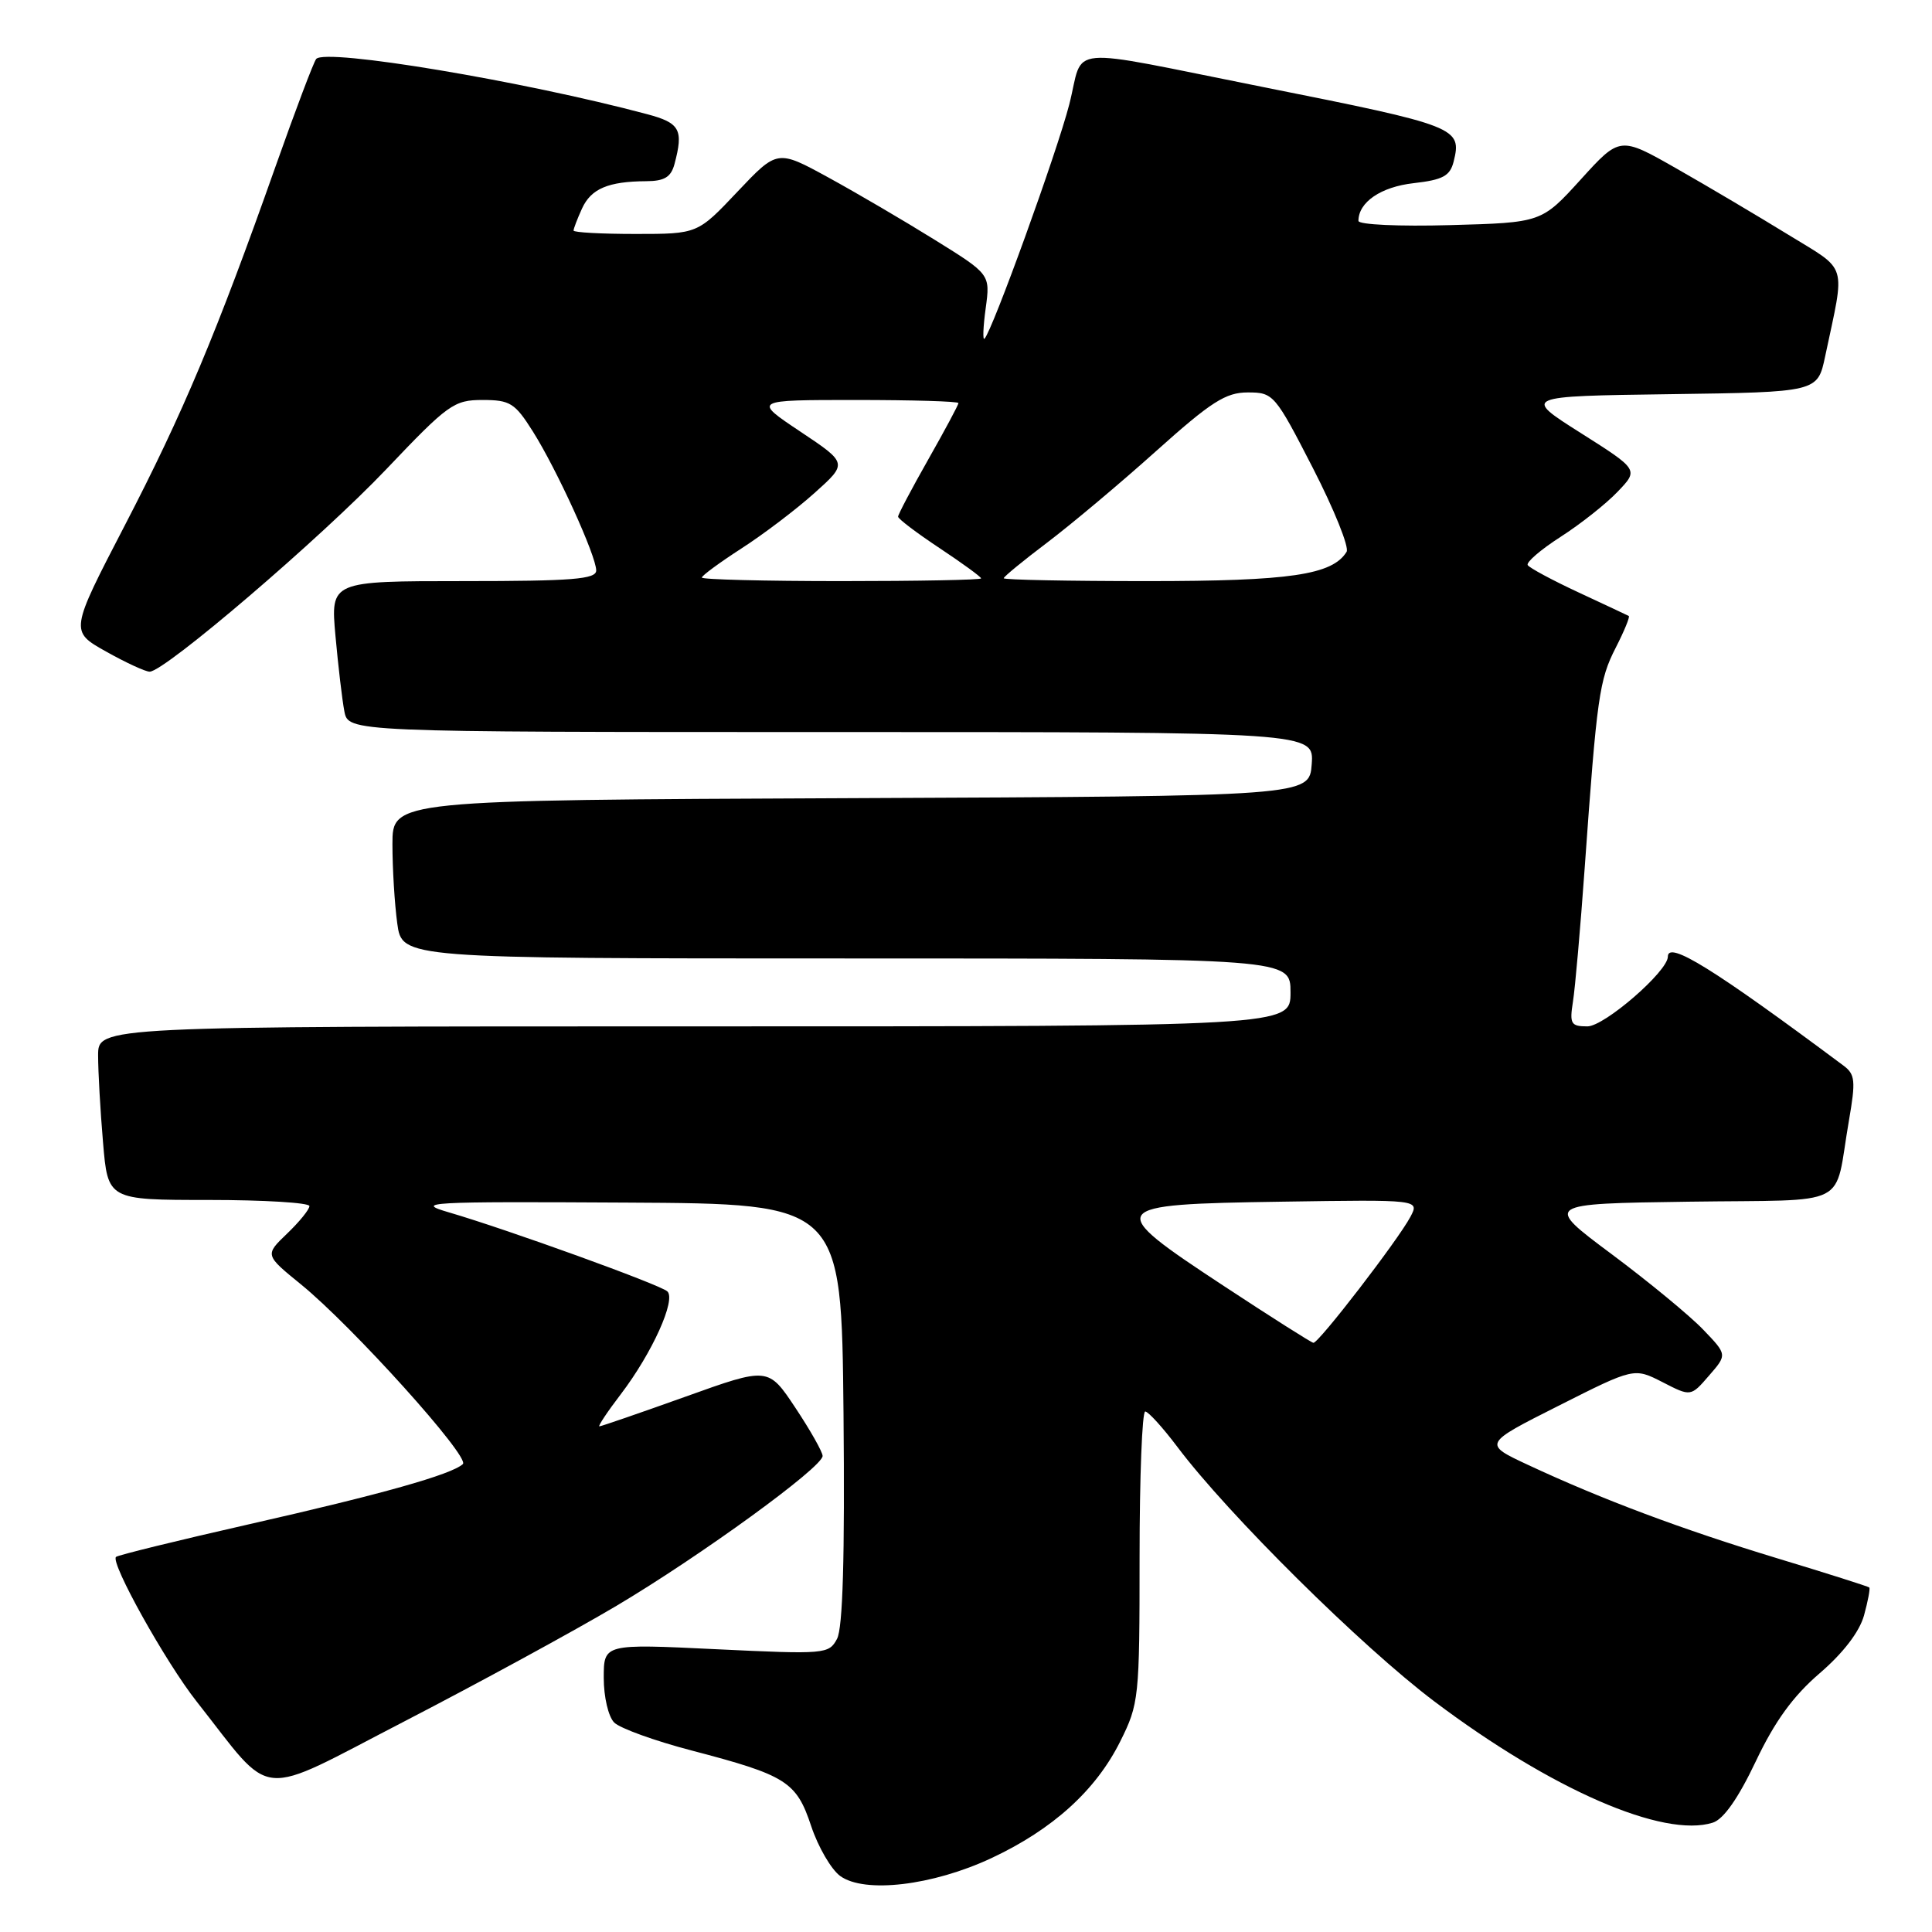<?xml version="1.0" encoding="UTF-8" standalone="no"?>
<!DOCTYPE svg PUBLIC "-//W3C//DTD SVG 1.1//EN" "http://www.w3.org/Graphics/SVG/1.1/DTD/svg11.dtd" >
<svg xmlns="http://www.w3.org/2000/svg" xmlns:xlink="http://www.w3.org/1999/xlink" version="1.1" viewBox="0 0 256 256">
 <g >
 <path fill="currentColor"
d=" M 131.37 246.21 C 139.50 242.40 145.21 237.23 148.44 230.74 C 150.92 225.77 151.00 225.00 151.00 206.30 C 151.00 195.69 151.34 187.01 151.75 187.03 C 152.16 187.05 154.07 189.15 156.00 191.71 C 162.74 200.68 180.43 218.19 190.05 225.44 C 205.56 237.12 220.41 243.59 226.96 241.51 C 228.38 241.06 230.33 238.28 232.65 233.39 C 235.17 228.08 237.58 224.76 241.10 221.73 C 244.22 219.05 246.38 216.24 246.99 214.06 C 247.51 212.16 247.83 210.50 247.69 210.35 C 247.54 210.21 242.07 208.47 235.52 206.49 C 222.89 202.66 212.32 198.70 202.50 194.12 C 196.50 191.32 196.50 191.32 206.52 186.27 C 216.53 181.22 216.53 181.22 220.29 183.14 C 224.04 185.07 224.04 185.07 226.45 182.28 C 228.87 179.50 228.87 179.50 225.68 176.18 C 223.93 174.35 218.47 169.85 213.55 166.18 C 204.59 159.50 204.59 159.50 223.78 159.23 C 245.64 158.92 242.94 160.28 244.99 148.50 C 245.91 143.19 245.82 142.35 244.26 141.19 C 227.05 128.36 221.00 124.61 221.00 126.76 C 221.00 128.71 212.59 136.00 210.34 136.00 C 208.16 136.00 207.96 135.67 208.42 132.75 C 208.71 130.96 209.41 122.97 209.98 115.00 C 211.60 92.25 211.91 90.10 214.09 85.83 C 215.22 83.62 216.00 81.72 215.82 81.62 C 215.64 81.52 212.65 80.12 209.17 78.50 C 205.69 76.88 202.66 75.25 202.43 74.88 C 202.20 74.51 204.15 72.83 206.78 71.14 C 209.40 69.46 212.81 66.77 214.34 65.16 C 217.14 62.24 217.14 62.24 209.45 57.37 C 201.76 52.50 201.76 52.50 221.30 52.23 C 240.84 51.96 240.84 51.96 241.84 47.23 C 244.52 34.56 244.97 36.03 236.89 31.06 C 232.92 28.62 226.29 24.69 222.16 22.34 C 214.65 18.06 214.65 18.06 209.46 23.78 C 204.26 29.50 204.26 29.50 192.13 29.83 C 185.43 30.02 180.00 29.77 180.00 29.27 C 180.00 26.79 182.97 24.76 187.32 24.27 C 191.18 23.83 192.13 23.32 192.61 21.43 C 193.74 16.91 193.13 16.67 167.50 11.56 C 140.40 6.16 143.73 5.87 141.68 13.85 C 140.04 20.22 131.49 43.84 130.45 44.88 C 130.20 45.13 130.27 43.32 130.61 40.84 C 131.22 36.35 131.22 36.35 123.86 31.78 C 119.81 29.26 113.46 25.54 109.75 23.51 C 103.00 19.82 103.00 19.82 97.71 25.41 C 92.43 31.00 92.43 31.00 84.21 31.00 C 79.70 31.00 76.00 30.80 76.00 30.55 C 76.00 30.30 76.50 28.99 77.12 27.63 C 78.32 25.00 80.60 24.04 85.63 24.01 C 88.03 24.00 88.91 23.47 89.37 21.75 C 90.59 17.18 90.11 16.29 85.75 15.13 C 69.31 10.74 43.14 6.37 41.90 7.81 C 41.57 8.19 39.16 14.57 36.53 22.00 C 28.70 44.16 24.25 54.74 16.56 69.57 C 9.26 83.64 9.26 83.64 14.03 86.32 C 16.65 87.79 19.26 89.00 19.83 89.00 C 21.82 89.00 42.56 71.25 51.20 62.16 C 59.37 53.56 60.15 53.00 63.94 53.00 C 67.59 53.00 68.23 53.40 70.60 57.16 C 73.78 62.20 79.00 73.65 79.00 75.59 C 79.00 76.75 75.86 77.00 61.40 77.00 C 43.80 77.00 43.80 77.00 44.45 84.25 C 44.81 88.24 45.34 92.74 45.63 94.25 C 46.16 97.00 46.16 97.00 110.14 97.00 C 174.11 97.00 174.11 97.00 173.81 101.25 C 173.50 105.50 173.50 105.50 112.75 105.76 C 52.00 106.02 52.00 106.02 52.00 111.87 C 52.00 115.09 52.29 119.81 52.64 122.36 C 53.27 127.00 53.27 127.00 112.14 127.00 C 171.00 127.00 171.00 127.00 171.00 131.50 C 171.00 136.00 171.00 136.00 92.00 136.00 C 13.00 136.00 13.00 136.00 13.00 139.85 C 13.00 141.97 13.29 147.14 13.65 151.35 C 14.29 159.00 14.29 159.00 27.65 159.00 C 34.99 159.00 41.00 159.37 41.00 159.81 C 41.00 160.26 39.67 161.90 38.04 163.46 C 35.09 166.29 35.09 166.29 39.87 170.18 C 46.66 175.70 62.33 193.09 61.33 194.00 C 59.81 195.39 50.57 197.99 33.10 201.95 C 23.58 204.11 15.60 206.07 15.37 206.30 C 14.60 207.07 21.95 220.25 26.04 225.44 C 36.47 238.66 33.62 238.40 53.68 228.04 C 63.48 222.97 76.07 216.11 81.67 212.79 C 92.86 206.14 109.00 194.41 109.00 192.92 C 109.00 192.40 107.38 189.53 105.40 186.55 C 101.80 181.13 101.80 181.13 90.82 185.07 C 84.78 187.23 79.65 189.00 79.42 189.00 C 79.20 189.00 80.47 187.08 82.26 184.74 C 86.42 179.28 89.62 172.19 88.42 171.11 C 87.40 170.20 67.32 162.94 59.50 160.65 C 54.86 159.30 56.53 159.20 83.00 159.35 C 111.50 159.50 111.50 159.50 111.77 187.29 C 111.95 206.32 111.68 215.73 110.91 217.16 C 109.83 219.18 109.35 219.22 94.90 218.53 C 80.00 217.81 80.00 217.81 80.00 222.33 C 80.00 224.86 80.61 227.47 81.39 228.25 C 82.16 229.01 86.77 230.68 91.64 231.95 C 104.21 235.24 105.53 236.07 107.49 241.98 C 108.41 244.74 110.14 247.71 111.33 248.58 C 114.56 250.92 123.57 249.86 131.37 246.21 Z  M 162.18 170.41 C 146.22 159.91 146.46 159.58 169.81 159.23 C 188.09 158.95 188.09 158.95 186.89 161.23 C 185.27 164.29 174.70 178.02 174.03 177.93 C 173.74 177.89 168.41 174.51 162.18 170.41 Z  M 93.00 76.53 C 93.00 76.27 95.36 74.54 98.25 72.67 C 101.14 70.81 105.49 67.51 107.91 65.34 C 112.33 61.38 112.33 61.38 106.05 57.19 C 99.77 53.00 99.77 53.00 113.39 53.00 C 120.87 53.00 127.00 53.18 127.00 53.41 C 127.00 53.64 125.20 57.00 123.00 60.88 C 120.80 64.76 119.00 68.17 119.00 68.46 C 119.00 68.75 121.47 70.62 124.50 72.63 C 127.53 74.64 130.00 76.44 130.00 76.64 C 130.00 76.84 121.67 77.00 111.50 77.00 C 101.33 77.00 93.00 76.79 93.00 76.53 Z  M 133.00 76.62 C 133.00 76.41 135.59 74.29 138.75 71.90 C 141.91 69.51 148.41 64.06 153.18 59.78 C 160.49 53.23 162.41 52.00 165.34 52.00 C 168.73 52.00 168.94 52.24 173.96 62.01 C 176.79 67.52 178.80 72.52 178.43 73.12 C 176.54 76.18 170.94 77.00 152.03 77.00 C 141.56 77.00 133.00 76.83 133.00 76.62 Z "/>
</g>
</svg>